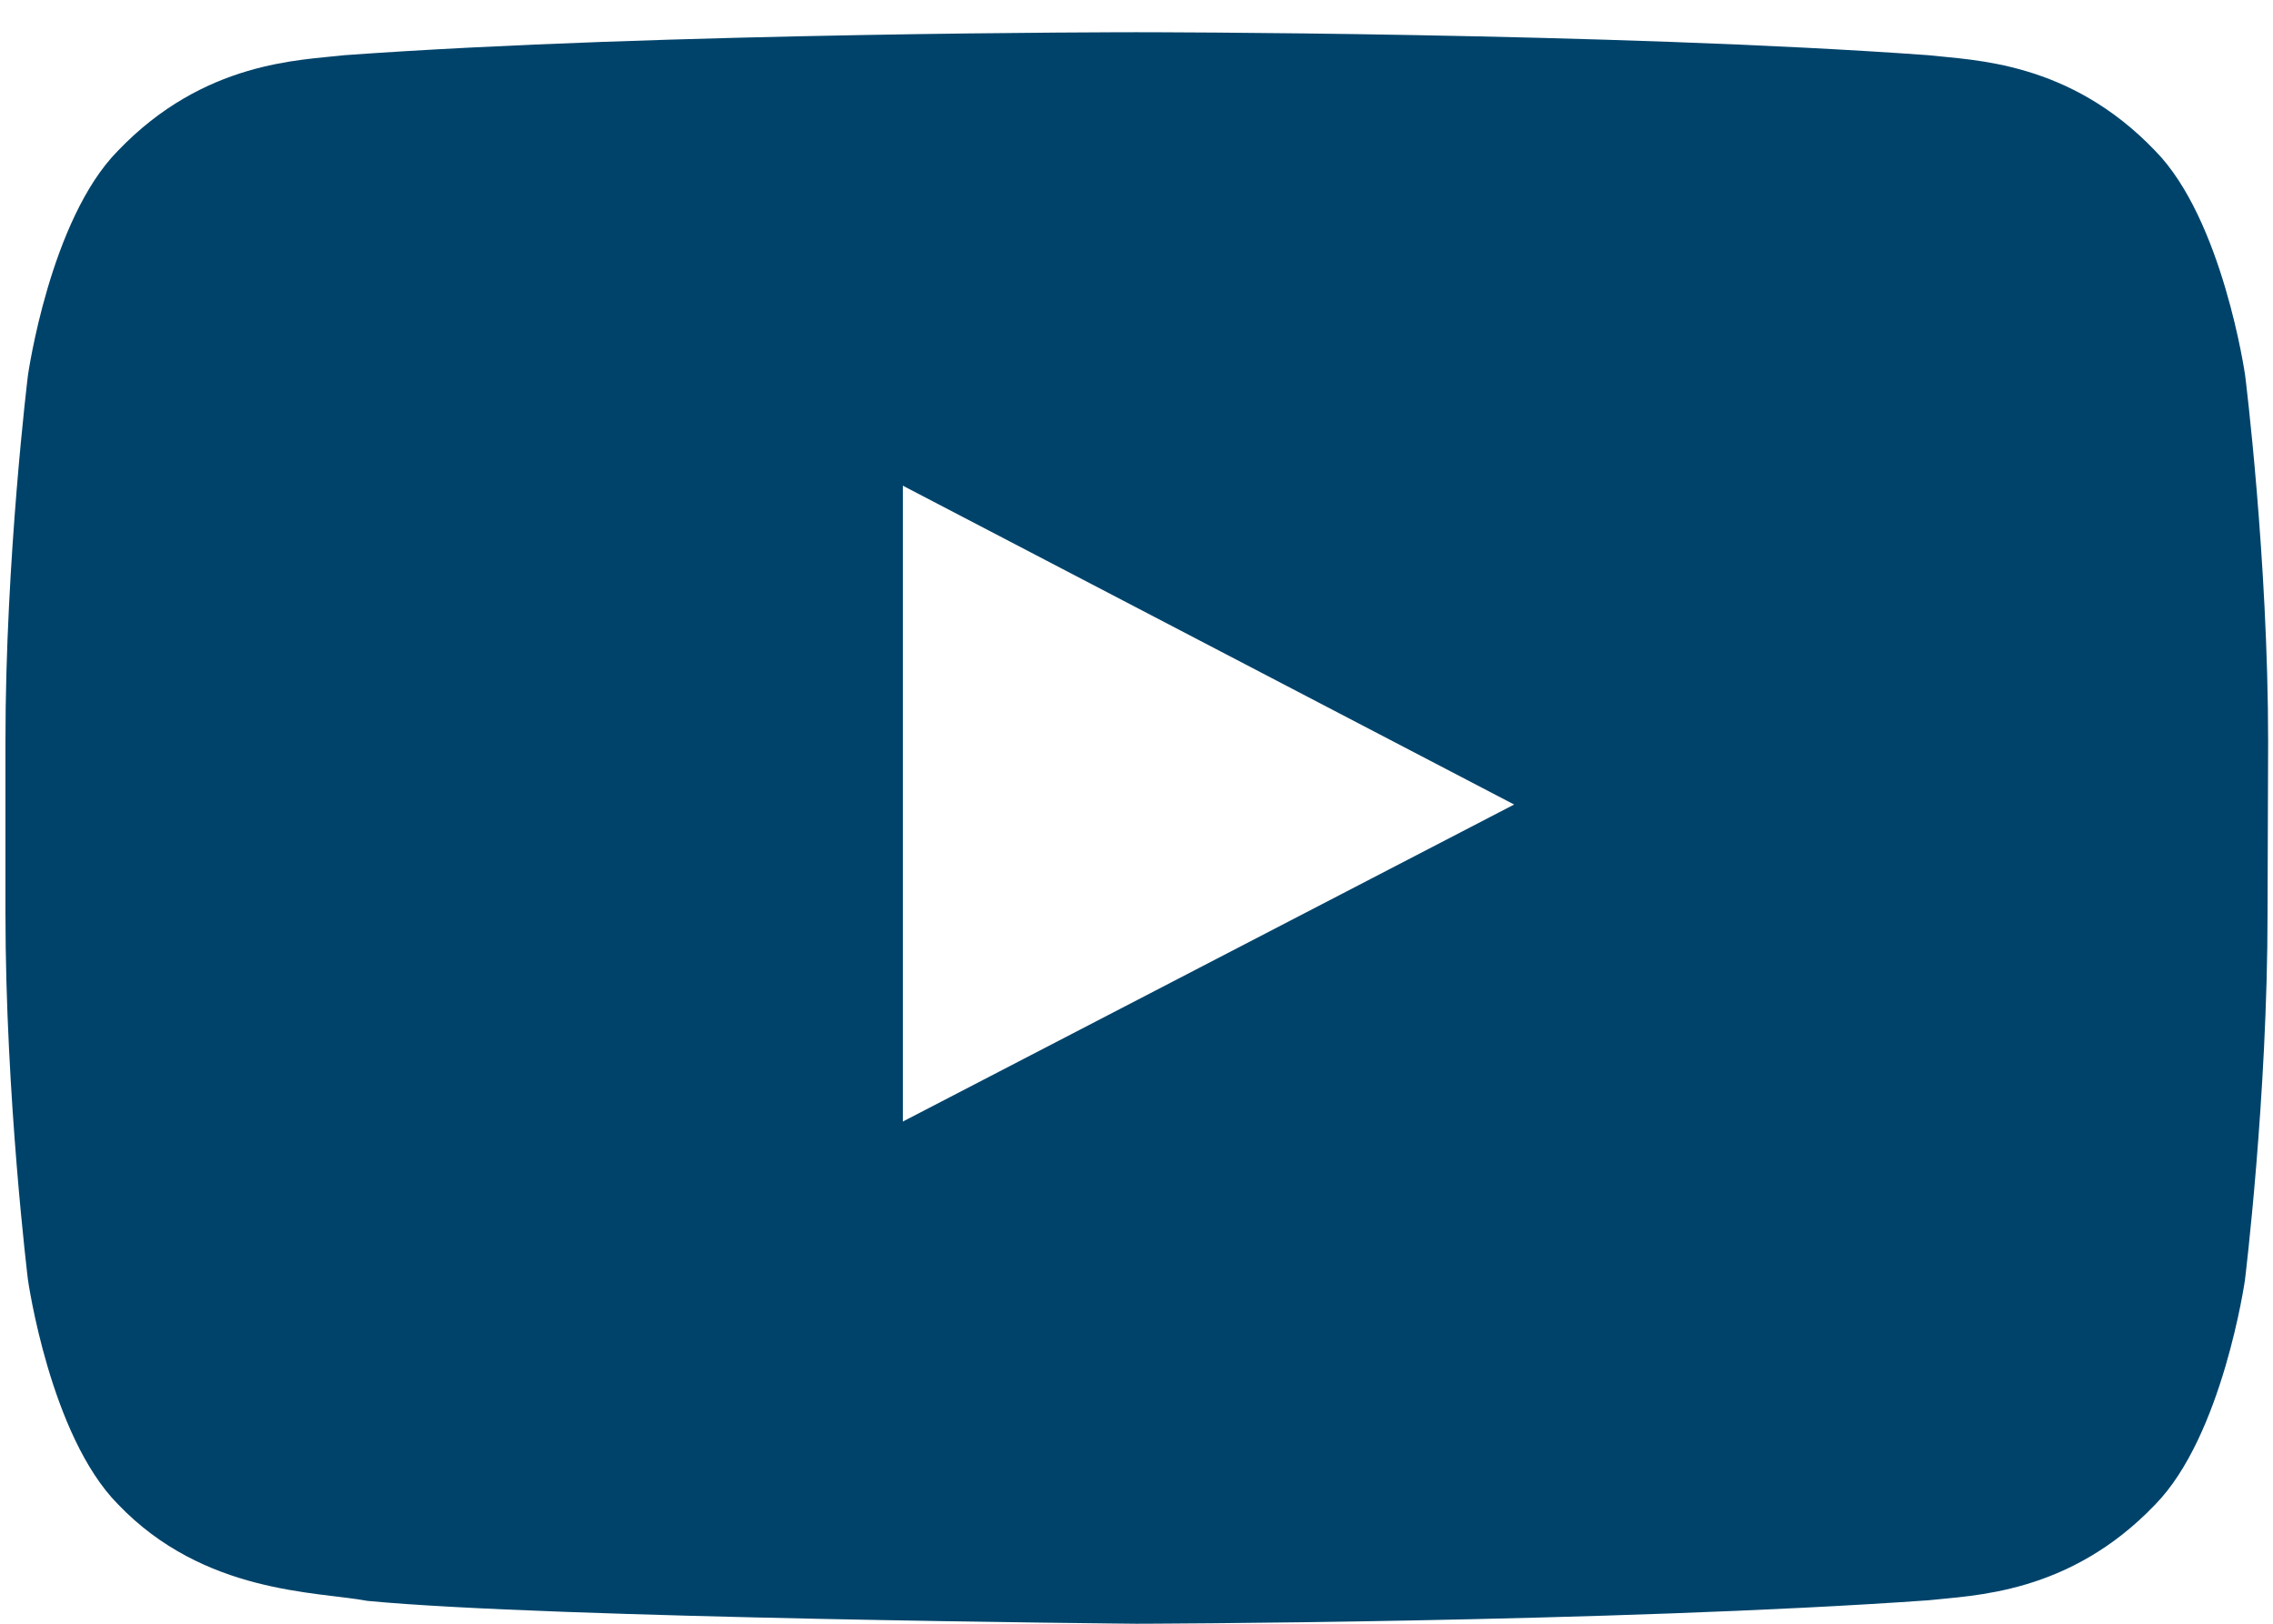 <?xml version="1.0" encoding="utf-8"?>
<!-- Generator: Adobe Illustrator 16.0.0, SVG Export Plug-In . SVG Version: 6.00 Build 0)  -->
<!DOCTYPE svg PUBLIC "-//W3C//DTD SVG 1.1//EN" "http://www.w3.org/Graphics/SVG/1.1/DTD/svg11.dtd">
<svg version="1.1" id="Layer_1" xmlns="http://www.w3.org/2000/svg" xmlns:xlink="http://www.w3.org/1999/xlink" x="0px" y="0px"
	 width="35px" height="25px" viewBox="0 0 35 25" enable-background="new 0 0 35 25" xml:space="preserve">
<g id="facebook" display="none">
	<path display="inline" fill="#E7A723" d="M23.236,8.655l-0.172,3.72l-3.481-0.038V25h-5.105V12.338l-2.619,0.072l-0.074-3.755
		h2.482c0-1.857-0.443-6.013,1.567-7.521c2.841-2.133,7.912-0.729,7.912-0.729l-0.639,3.887c0,0-1.754-0.327-2.082-0.327
		c-0.484,0-1.442,0.196-1.442,1.384v3.303L23.236,8.655L23.236,8.655z"/>
</g>
<g id="twitter" display="none">
	<path display="inline" fill="#E7A723" d="M31.223,4.985c-0.604,0.518-1.652,1.036-1.652,1.036s0.609,3.464-1.028,7.446
		c-1.649,3.986-3.651,6.58-8.782,9.35c-5.129,2.773-8.518,2.304-10.868,1.818c-2.347-0.479-3.825-1.125-5.65-2.51
		c0,0,3.069-0.176,4.431-0.693c1.701-0.64,3.914-2.164,3.914-2.164s-1.387-0.262-3.128-1.297c-1.744-1.039-2.35-2.771-2.35-2.771
		l2.695-0.261c0,0-1.828-0.604-3.563-2.333c-1.748-1.736-1.4-3.728-1.4-3.728S4.451,9.224,5.057,9.4c0.609,0.173,1.567,0,1.567,0
		s-2.262-1.3-2.61-3.982c-0.345-2.685,0.698-4.07,0.698-4.07s2.724,2.972,5.39,4.416c3.04,1.646,7.387,1.903,7.387,1.903
		s-0.382-6.032,4.435-7.358c4.087-1.124,6,1.646,6,1.646s0.782,0,1.646-0.261c0.871-0.261,2.09-0.868,2.09-0.868s0,0.434-0.26,0.955
		c-0.262,0.518-0.782,1.04-1.045,1.297c-0.271,0.261-1.129,0.779-1.129,0.779s0.604,0.176,1.303,0.088
		C31.223,3.857,32.354,3.6,32.354,3.6S31.832,4.463,31.223,4.985z"/>
</g>
<g id="youtube" display="none">
	<path display="inline" fill="#E7A723" d="M13.959,17.249l9.434-4.89l-9.434-4.92V17.249z M35.021,14.039
		c0,2.826-0.354,5.652-0.354,5.652s-0.342,2.396-1.387,3.465c-1.328,1.389-2.815,1.396-3.501,1.476C24.9,24.986,17.564,25,17.564,25
		s-9.078-0.083-11.868-0.352c-0.782-0.146-2.524-0.104-3.852-1.492c-1.049-1.063-1.388-3.465-1.388-3.465s-0.347-2.826-0.347-5.652
		v-2.65c0-2.826,0.347-5.652,0.347-5.652s0.339-2.403,1.388-3.465C3.172,0.884,4.66,0.876,5.34,0.797
		c4.889-0.355,12.216-0.355,12.216-0.355h0.016c0,0,7.328,0,12.212,0.355c0.687,0.079,2.173,0.087,3.501,1.475
		c1.045,1.062,1.387,3.465,1.387,3.465s0.348,2.826,0.348,5.652v2.65H35.021z"/>
</g>
<g id="pinterest" display="none">
	<path display="inline" fill="#E7A723" d="M24.219,15.688c-2.283,2.479-4.996,2.688-6.632,2.188
		c-1.633-0.49-2.105-1.599-2.105-1.599s-0.645,2.572-0.857,3.392c-0.13,0.5-0.213,1.122-0.858,2.33
		c-0.645,1.209-1.765,2.778-1.869,2.926c-0.106,0.142-0.337,0.087-0.354-0.083c-0.016-0.173-0.138-1.227-0.18-1.807
		c-0.04-0.579-0.032-1.655-0.014-2.092c0.019-0.438,0.139-1.104,0.335-1.935c0.196-0.821,1.476-6.161,1.728-7.418
		c-0.509-1.044-0.525-2.755-0.252-3.719c0.274-0.964,1.277-2.106,2.241-2.202c0.967-0.099,1.693,0.332,2.01,1.022
		c0.313,0.688,0.295,1.336,0.078,2.263c-0.215,0.924-1.004,3.461-1.161,4.107c-0.157,0.646,0.244,1.57,0.668,1.945
		c0.492,0.438,1.971,1.118,3.349,0.104c1.377-1.023,2.521-2.832,2.771-5.765c0.259-2.933-0.413-4.312-1.672-5.414
		c-1.258-1.102-3.563-1.848-6.275-1.14c-2.717,0.707-4.527,3.05-4.902,5.433c-0.374,2.38,0.611,3.618,0.945,4.032
		c0.332,0.412,0.176,0.571,0.138,0.709c-0.039,0.141-0.196,0.786-0.355,1.238c-0.157,0.454-0.473,0.374-0.67,0.273
		c-0.196-0.104-1.375-0.634-2.025-1.792C7.995,12.15,6.32,9.218,8.478,5.039c2.183-4.229,7.811-5.47,11.098-4.781
		c3.197,0.669,5.807,2.794,6.691,5.57C27.15,8.604,26.503,13.21,24.219,15.688z"/>
</g>
<g id="linkdin" display="none">
	<path display="inline" fill="#E7A723" d="M30.518,25H25.08v-9.854c0-0.685-0.078-1.104-0.525-1.813
		c-0.457-0.715-1.137-1.283-2.306-1.283c-0.979,0-1.772,0.416-2.456,1.171c-0.34,0.381-0.445,0.774-0.639,1.111V25h-5.588V8.161
		h5.588v2.654c0.551-0.792,1.498-3.032,5.283-3.032c4.146,0,6.08,3.399,6.08,7.361V25L30.518,25z M7.657,5.974
		c-1.721,0-3.115-1.321-3.115-2.947s1.395-2.943,3.115-2.943c1.72,0,3.115,1.316,3.115,2.943C10.772,4.654,9.377,5.974,7.657,5.974z
		 M10.547,25h-5.74V8.161h5.74V25z"/>
</g>
<path fill="#00436A" d="M13.902,17.268l9.413-4.881l-9.413-4.909V17.268z M34.916,14.063c0,2.82-0.348,5.646-0.348,5.646
	s-0.342,2.396-1.383,3.457c-1.326,1.387-2.813,1.396-3.494,1.473C24.818,24.984,17.499,25,17.499,25s-9.058-0.083-11.841-0.352
	c-0.78-0.146-2.519-0.104-3.843-1.489C0.769,22.1,0.43,19.702,0.43,19.702s-0.346-2.818-0.346-5.64v-2.646
	C0.083,8.6,0.43,5.78,0.43,5.78s0.338-2.398,1.385-3.458C3.14,0.938,4.624,0.929,5.303,0.85c4.878-0.354,12.189-0.354,12.189-0.354
	h0.016c0,0,7.311,0,12.186,0.354c0.688,0.079,2.168,0.087,3.492,1.472c1.043,1.06,1.385,3.458,1.385,3.458s0.354,2.819,0.354,5.639
	L34.916,14.063L34.916,14.063z"/>
</svg>
